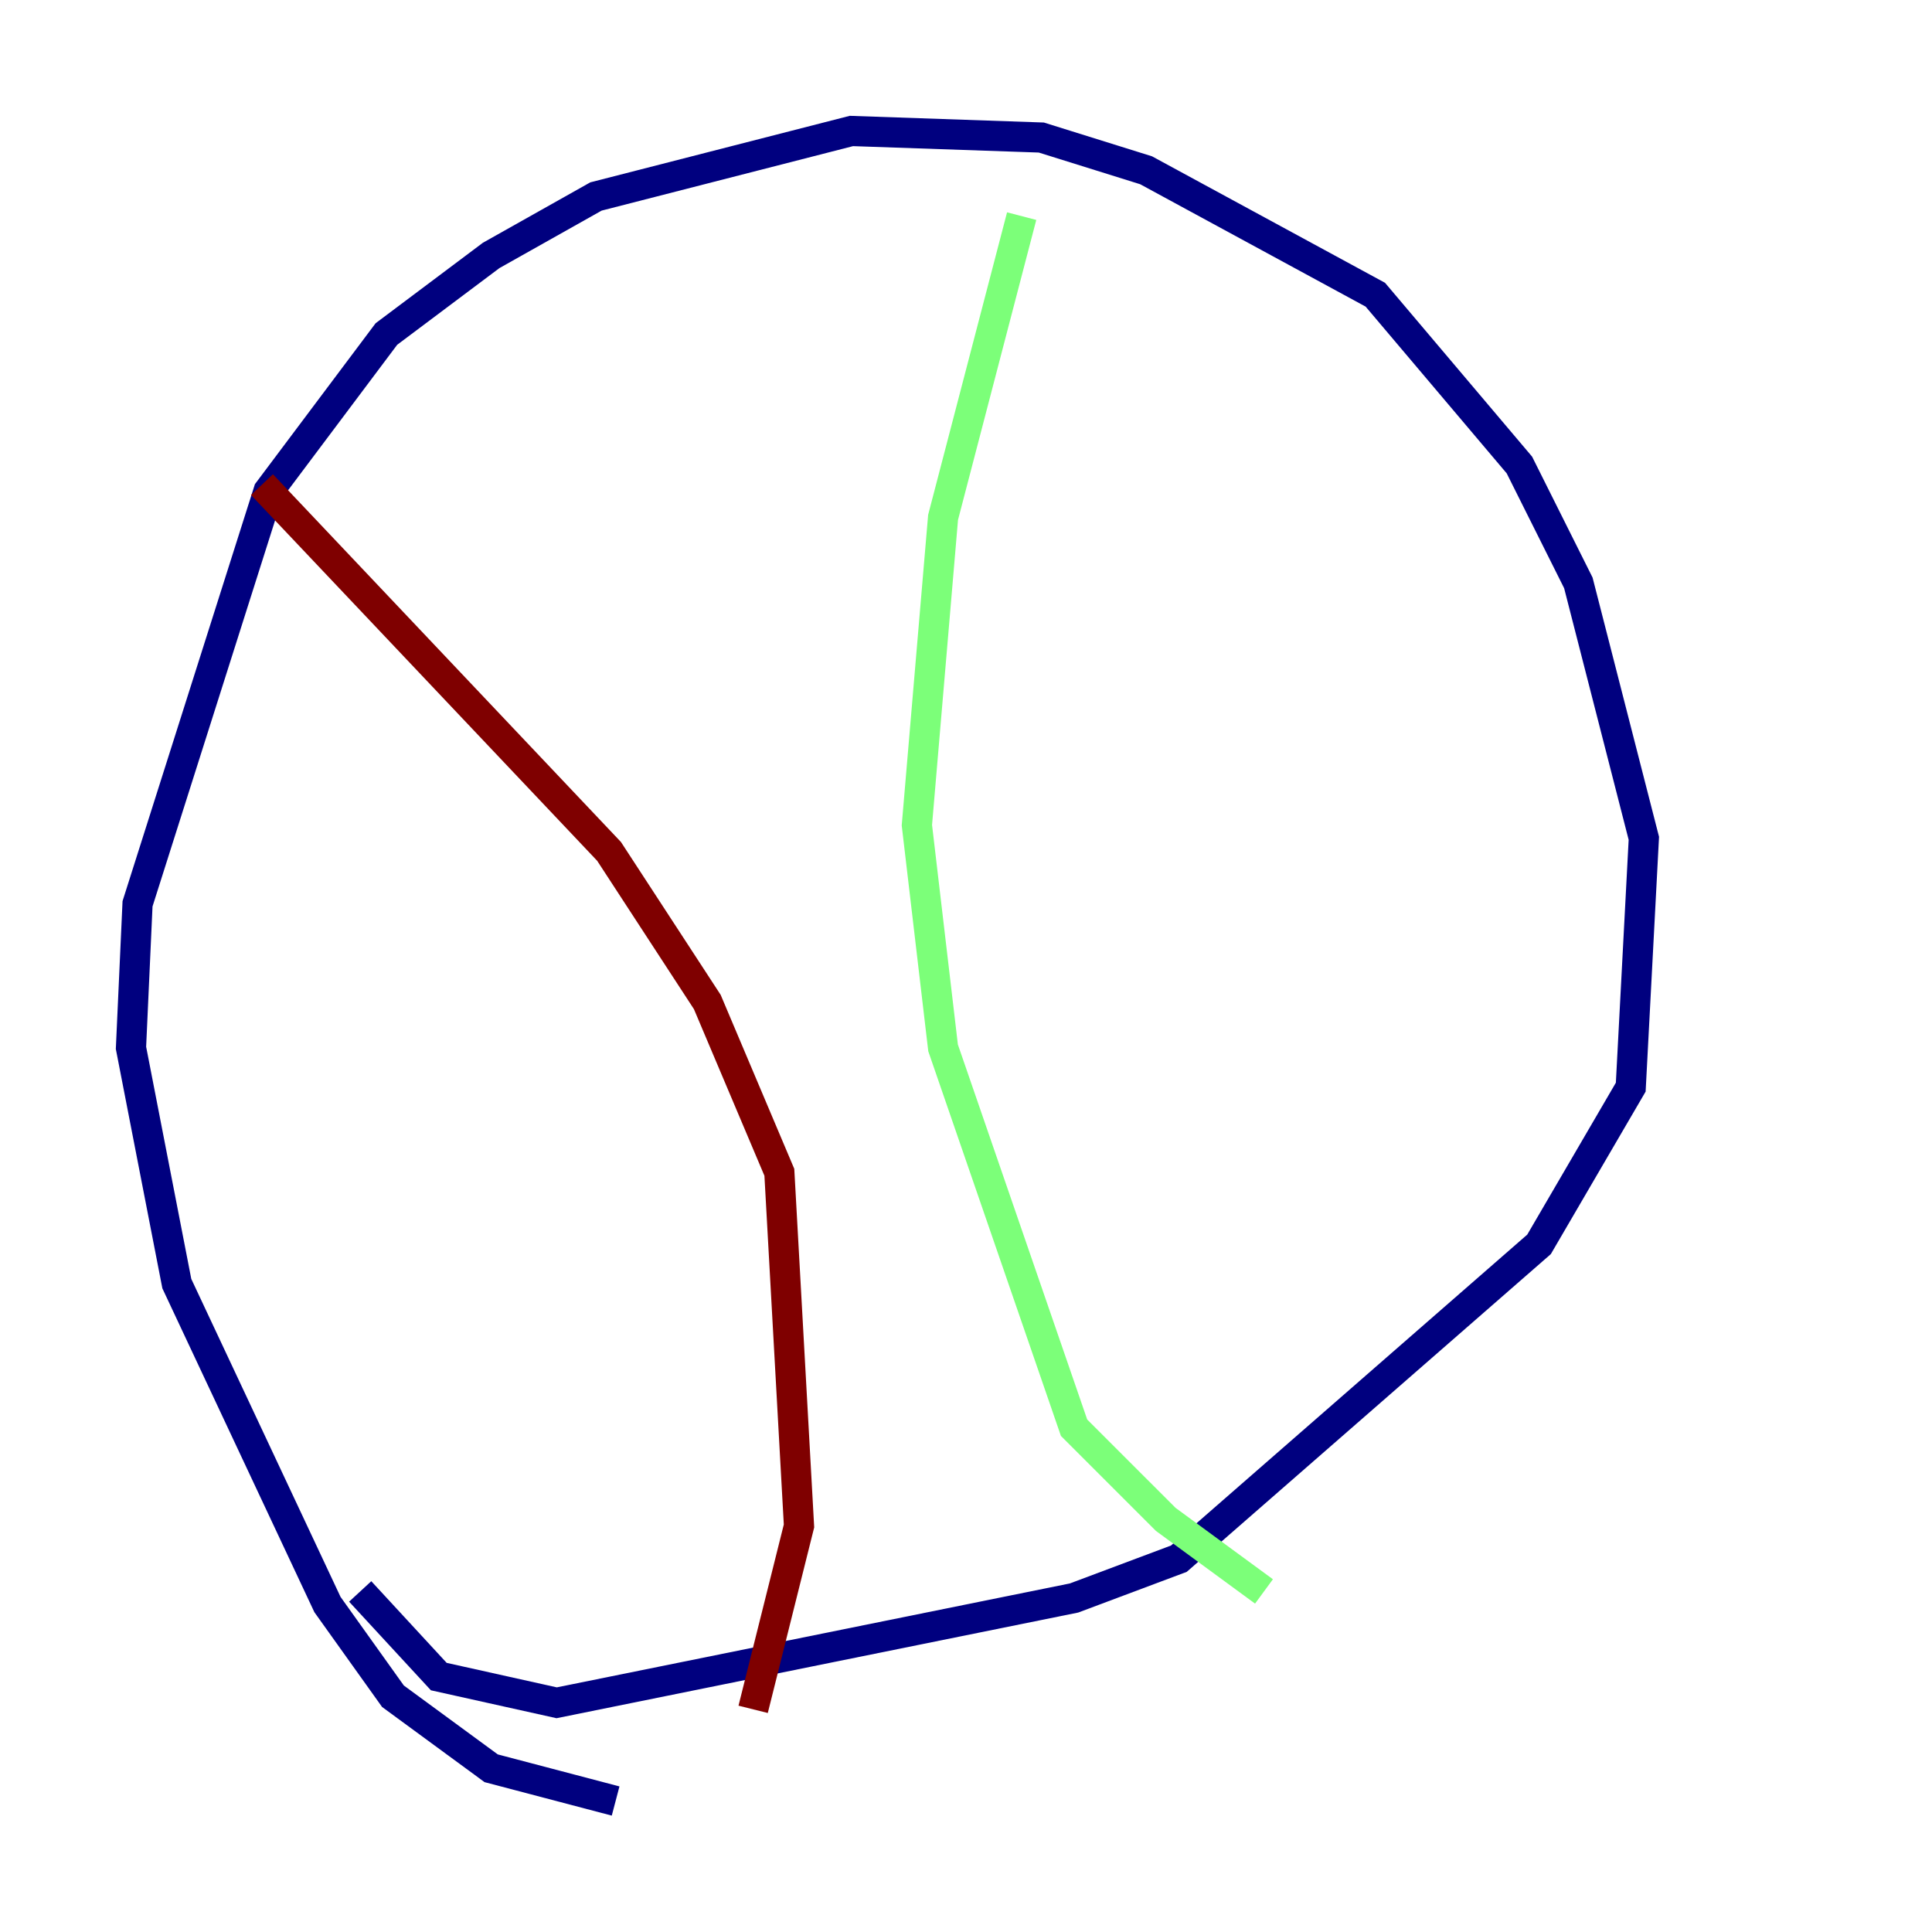 <?xml version="1.0" encoding="utf-8" ?>
<svg baseProfile="tiny" height="128" version="1.2" viewBox="0,0,128,128" width="128" xmlns="http://www.w3.org/2000/svg" xmlns:ev="http://www.w3.org/2001/xml-events" xmlns:xlink="http://www.w3.org/1999/xlink"><defs /><polyline fill="none" points="40.786,119.322 32.542,117.153 26.034,112.38 21.695,106.305 11.715,85.044 8.678,69.424 9.112,59.878 17.79,32.542 25.6,22.129 32.542,16.922 39.485,13.017 56.407,8.678 68.99,9.112 75.932,11.281 91.119,19.525 100.664,30.807 104.57,38.617 108.909,55.539 108.041,72.027 101.966,82.441 78.102,103.268 71.159,105.871 36.881,112.814 29.071,111.078 23.864,105.437" stroke="#00007f" stroke-width="2" /><polyline fill="none" points="67.688,14.319 62.481,34.278 60.746,54.671 62.481,69.424 71.159,94.59 77.234,100.664 83.742,105.437" stroke="#7cff79" stroke-width="2" /><polyline fill="none" points="17.356,32.108 40.352,56.407 46.861,66.386 51.634,77.668 52.936,101.098 49.898,113.248" stroke="#7f0000" stroke-width="2" /></svg>